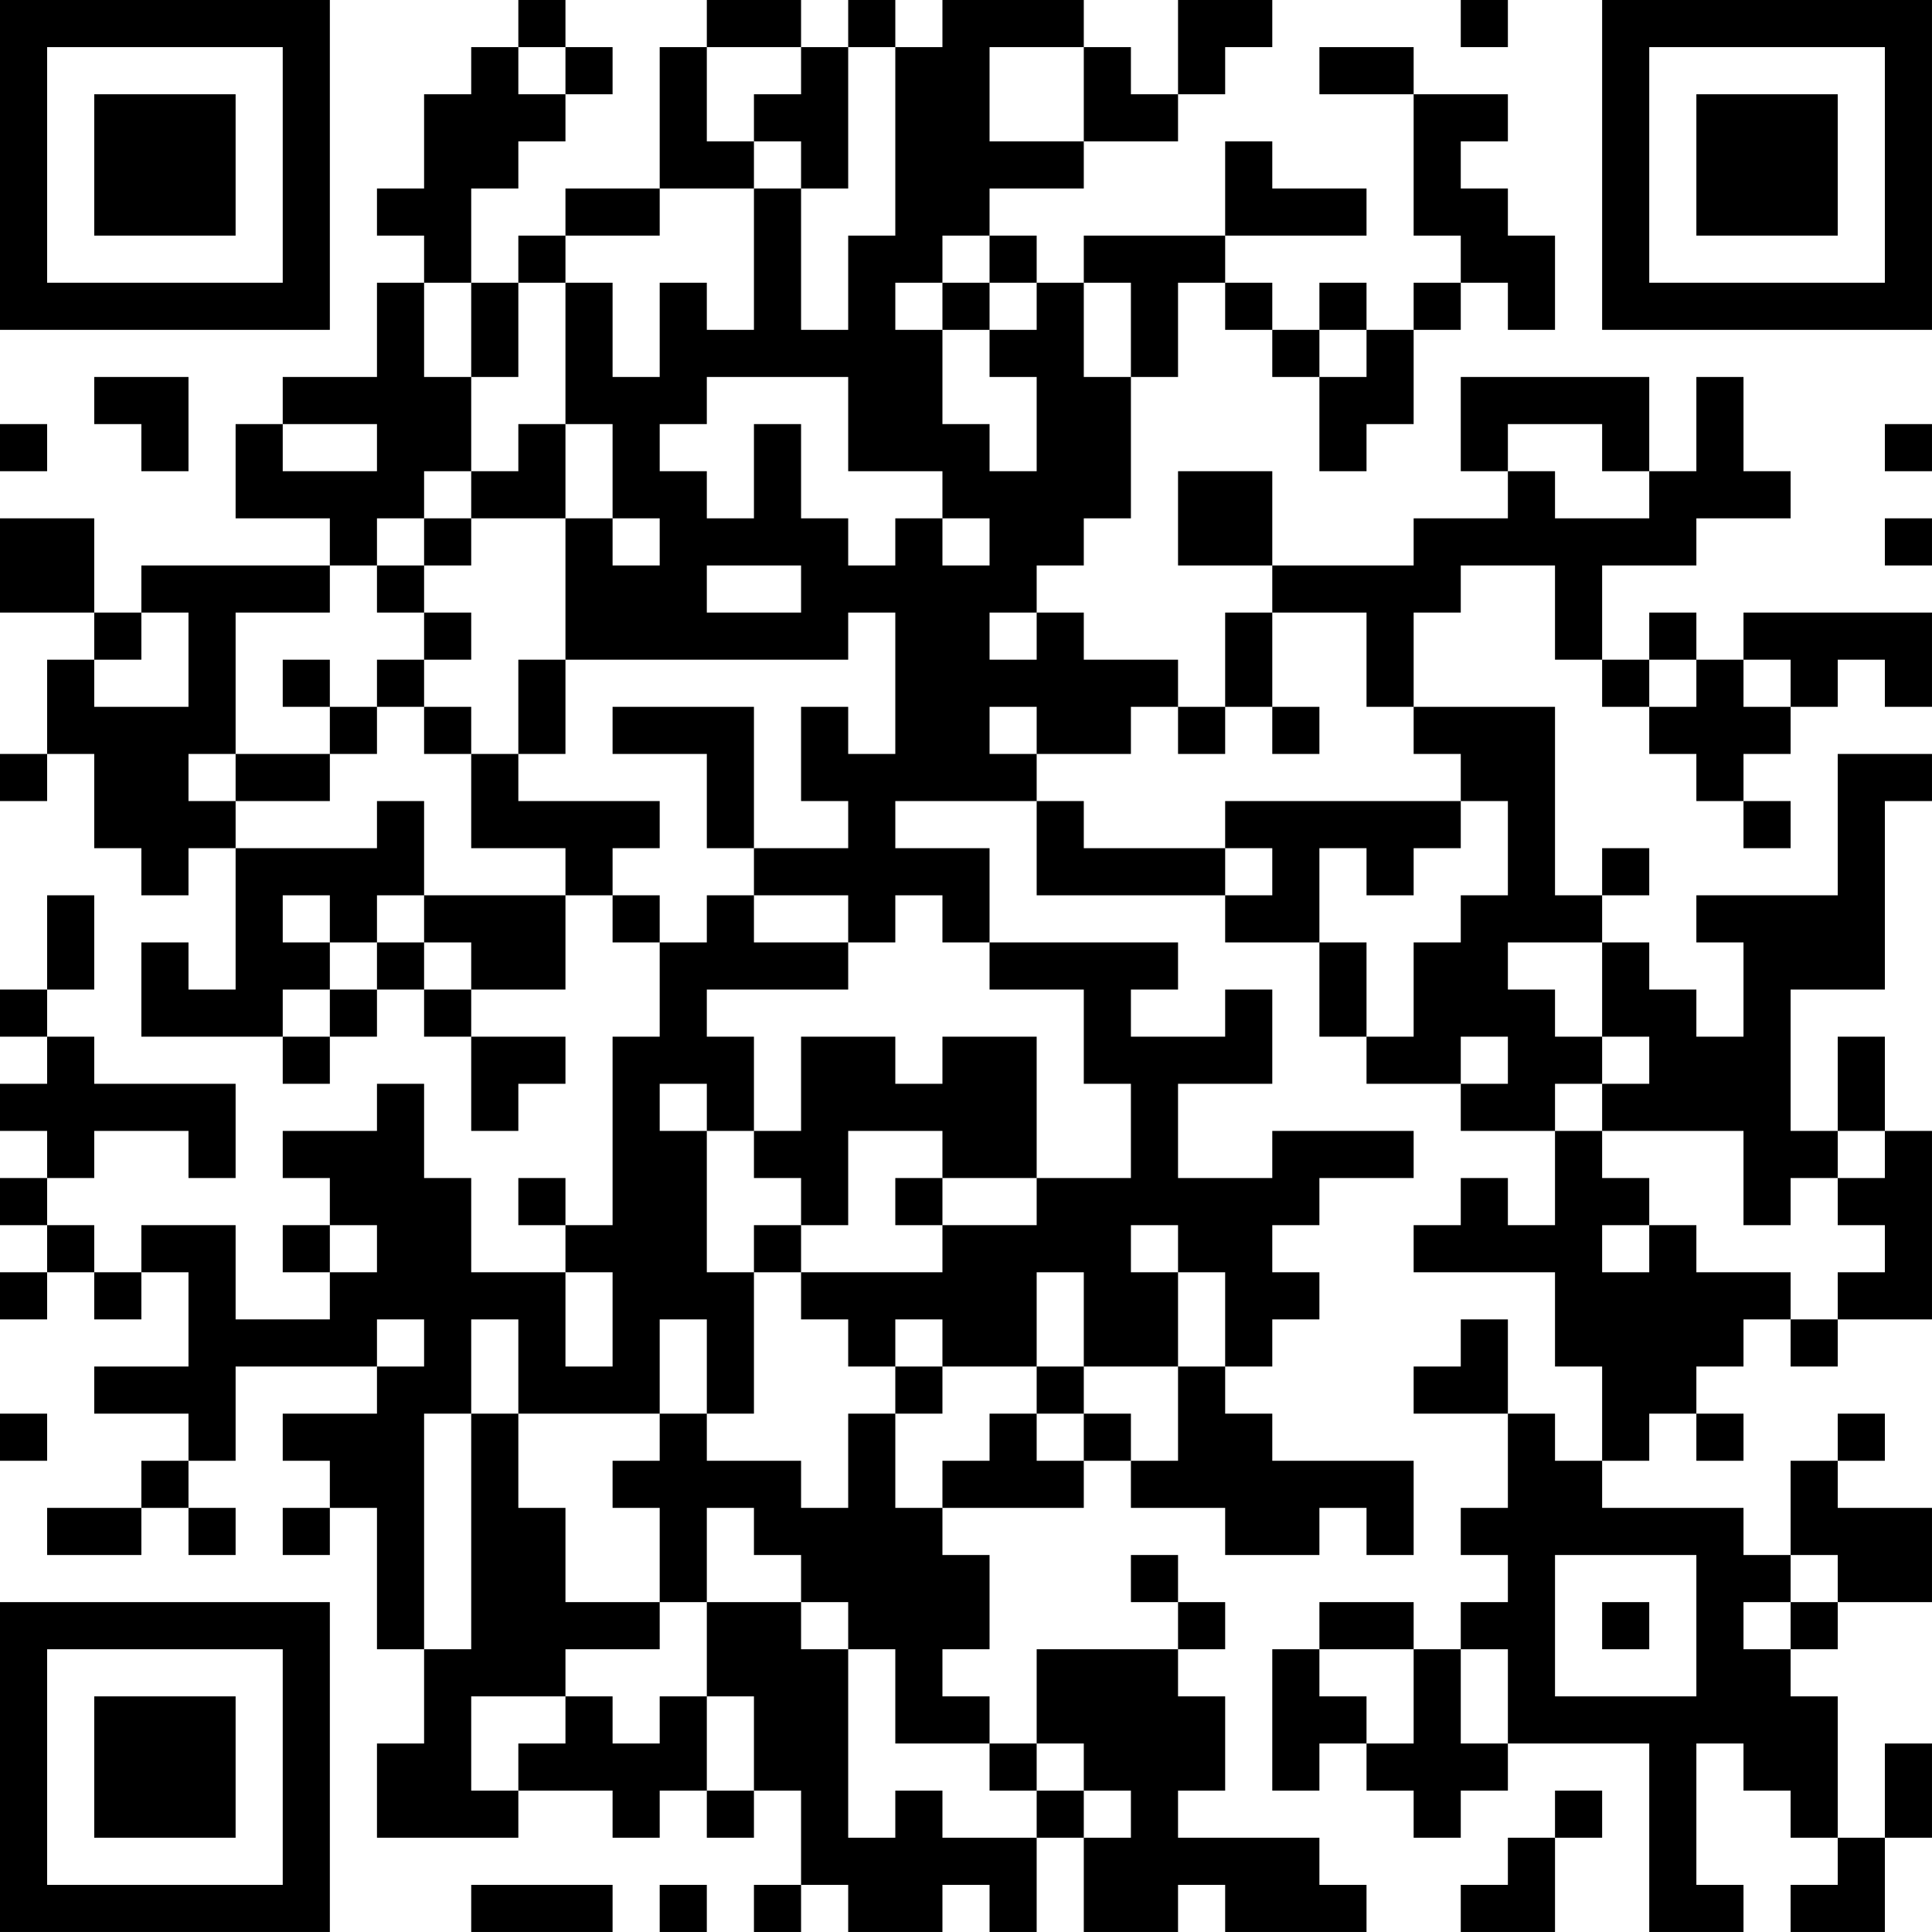 <?xml version="1.0" encoding="UTF-8"?>
<svg xmlns="http://www.w3.org/2000/svg" version="1.1" width="200" height="200" viewBox="0 0 200 200"><rect x="0" y="0" width="200" height="200" fill="#ffffff"/><g transform="scale(4.878)"><g transform="translate(0,0)"><path fill-rule="evenodd" d="M11 0L11 1L10 1L10 2L9 2L9 4L8 4L8 5L9 5L9 6L8 6L8 8L6 8L6 9L5 9L5 11L7 11L7 12L3 12L3 13L2 13L2 11L0 11L0 13L2 13L2 14L1 14L1 16L0 16L0 17L1 17L1 16L2 16L2 18L3 18L3 19L4 19L4 18L5 18L5 21L4 21L4 20L3 20L3 22L6 22L6 23L7 23L7 22L8 22L8 21L9 21L9 22L10 22L10 24L11 24L11 23L12 23L12 22L10 22L10 21L12 21L12 19L13 19L13 20L14 20L14 22L13 22L13 26L12 26L12 25L11 25L11 26L12 26L12 27L10 27L10 25L9 25L9 23L8 23L8 24L6 24L6 25L7 25L7 26L6 26L6 27L7 27L7 28L5 28L5 26L3 26L3 27L2 27L2 26L1 26L1 25L2 25L2 24L4 24L4 25L5 25L5 23L2 23L2 22L1 22L1 21L2 21L2 19L1 19L1 21L0 21L0 22L1 22L1 23L0 23L0 24L1 24L1 25L0 25L0 26L1 26L1 27L0 27L0 28L1 28L1 27L2 27L2 28L3 28L3 27L4 27L4 29L2 29L2 30L4 30L4 31L3 31L3 32L1 32L1 33L3 33L3 32L4 32L4 33L5 33L5 32L4 32L4 31L5 31L5 29L8 29L8 30L6 30L6 31L7 31L7 32L6 32L6 33L7 33L7 32L8 32L8 35L9 35L9 37L8 37L8 39L11 39L11 38L13 38L13 39L14 39L14 38L15 38L15 39L16 39L16 38L17 38L17 40L16 40L16 41L17 41L17 40L18 40L18 41L20 41L20 40L21 40L21 41L22 41L22 39L23 39L23 41L25 41L25 40L26 40L26 41L29 41L29 40L28 40L28 39L25 39L25 38L26 38L26 36L25 36L25 35L26 35L26 34L25 34L25 33L24 33L24 34L25 34L25 35L22 35L22 37L21 37L21 36L20 36L20 35L21 35L21 33L20 33L20 32L23 32L23 31L24 31L24 32L26 32L26 33L28 33L28 32L29 32L29 33L30 33L30 31L27 31L27 30L26 30L26 29L27 29L27 28L28 28L28 27L27 27L27 26L28 26L28 25L30 25L30 24L27 24L27 25L25 25L25 23L27 23L27 21L26 21L26 22L24 22L24 21L25 21L25 20L21 20L21 18L19 18L19 17L22 17L22 19L26 19L26 20L28 20L28 22L29 22L29 23L31 23L31 24L33 24L33 26L32 26L32 25L31 25L31 26L30 26L30 27L33 27L33 29L34 29L34 31L33 31L33 30L32 30L32 28L31 28L31 29L30 29L30 30L32 30L32 32L31 32L31 33L32 33L32 34L31 34L31 35L30 35L30 34L28 34L28 35L27 35L27 38L28 38L28 37L29 37L29 38L30 38L30 39L31 39L31 38L32 38L32 37L35 37L35 41L37 41L37 40L36 40L36 37L37 37L37 38L38 38L38 39L39 39L39 40L38 40L38 41L40 41L40 39L41 39L41 37L40 37L40 39L39 39L39 36L38 36L38 35L39 35L39 34L41 34L41 32L39 32L39 31L40 31L40 30L39 30L39 31L38 31L38 33L37 33L37 32L34 32L34 31L35 31L35 30L36 30L36 31L37 31L37 30L36 30L36 29L37 29L37 28L38 28L38 29L39 29L39 28L41 28L41 24L40 24L40 22L39 22L39 24L38 24L38 21L40 21L40 17L41 17L41 16L39 16L39 19L36 19L36 20L37 20L37 22L36 22L36 21L35 21L35 20L34 20L34 19L35 19L35 18L34 18L34 19L33 19L33 15L30 15L30 13L31 13L31 12L33 12L33 14L34 14L34 15L35 15L35 16L36 16L36 17L37 17L37 18L38 18L38 17L37 17L37 16L38 16L38 15L39 15L39 14L40 14L40 15L41 15L41 13L37 13L37 14L36 14L36 13L35 13L35 14L34 14L34 12L36 12L36 11L38 11L38 10L37 10L37 8L36 8L36 10L35 10L35 8L31 8L31 10L32 10L32 11L30 11L30 12L27 12L27 10L25 10L25 12L27 12L27 13L26 13L26 15L25 15L25 14L23 14L23 13L22 13L22 12L23 12L23 11L24 11L24 8L25 8L25 6L26 6L26 7L27 7L27 8L28 8L28 10L29 10L29 9L30 9L30 7L31 7L31 6L32 6L32 7L33 7L33 5L32 5L32 4L31 4L31 3L32 3L32 2L30 2L30 1L28 1L28 2L30 2L30 5L31 5L31 6L30 6L30 7L29 7L29 6L28 6L28 7L27 7L27 6L26 6L26 5L29 5L29 4L27 4L27 3L26 3L26 5L23 5L23 6L22 6L22 5L21 5L21 4L23 4L23 3L25 3L25 2L26 2L26 1L27 1L27 0L25 0L25 2L24 2L24 1L23 1L23 0L20 0L20 1L19 1L19 0L18 0L18 1L17 1L17 0L15 0L15 1L14 1L14 4L12 4L12 5L11 5L11 6L10 6L10 4L11 4L11 3L12 3L12 2L13 2L13 1L12 1L12 0ZM31 0L31 1L32 1L32 0ZM11 1L11 2L12 2L12 1ZM15 1L15 3L16 3L16 4L14 4L14 5L12 5L12 6L11 6L11 8L10 8L10 6L9 6L9 8L10 8L10 10L9 10L9 11L8 11L8 12L7 12L7 13L5 13L5 16L4 16L4 17L5 17L5 18L8 18L8 17L9 17L9 19L8 19L8 20L7 20L7 19L6 19L6 20L7 20L7 21L6 21L6 22L7 22L7 21L8 21L8 20L9 20L9 21L10 21L10 20L9 20L9 19L12 19L12 18L10 18L10 16L11 16L11 17L14 17L14 18L13 18L13 19L14 19L14 20L15 20L15 19L16 19L16 20L18 20L18 21L15 21L15 22L16 22L16 24L15 24L15 23L14 23L14 24L15 24L15 27L16 27L16 30L15 30L15 28L14 28L14 30L11 30L11 28L10 28L10 30L9 30L9 35L10 35L10 30L11 30L11 32L12 32L12 34L14 34L14 35L12 35L12 36L10 36L10 38L11 38L11 37L12 37L12 36L13 36L13 37L14 37L14 36L15 36L15 38L16 38L16 36L15 36L15 34L17 34L17 35L18 35L18 39L19 39L19 38L20 38L20 39L22 39L22 38L23 38L23 39L24 39L24 38L23 38L23 37L22 37L22 38L21 38L21 37L19 37L19 35L18 35L18 34L17 34L17 33L16 33L16 32L15 32L15 34L14 34L14 32L13 32L13 31L14 31L14 30L15 30L15 31L17 31L17 32L18 32L18 30L19 30L19 32L20 32L20 31L21 31L21 30L22 30L22 31L23 31L23 30L24 30L24 31L25 31L25 29L26 29L26 27L25 27L25 26L24 26L24 27L25 27L25 29L23 29L23 27L22 27L22 29L20 29L20 28L19 28L19 29L18 29L18 28L17 28L17 27L20 27L20 26L22 26L22 25L24 25L24 23L23 23L23 21L21 21L21 20L20 20L20 19L19 19L19 20L18 20L18 19L16 19L16 18L18 18L18 17L17 17L17 15L18 15L18 16L19 16L19 13L18 13L18 14L12 14L12 11L13 11L13 12L14 12L14 11L13 11L13 9L12 9L12 6L13 6L13 8L14 8L14 6L15 6L15 7L16 7L16 4L17 4L17 7L18 7L18 5L19 5L19 1L18 1L18 4L17 4L17 3L16 3L16 2L17 2L17 1ZM21 1L21 3L23 3L23 1ZM20 5L20 6L19 6L19 7L20 7L20 9L21 9L21 10L22 10L22 8L21 8L21 7L22 7L22 6L21 6L21 5ZM20 6L20 7L21 7L21 6ZM23 6L23 8L24 8L24 6ZM28 7L28 8L29 8L29 7ZM2 8L2 9L3 9L3 10L4 10L4 8ZM15 8L15 9L14 9L14 10L15 10L15 11L16 11L16 9L17 9L17 11L18 11L18 12L19 12L19 11L20 11L20 12L21 12L21 11L20 11L20 10L18 10L18 8ZM0 9L0 10L1 10L1 9ZM6 9L6 10L8 10L8 9ZM11 9L11 10L10 10L10 11L9 11L9 12L8 12L8 13L9 13L9 14L8 14L8 15L7 15L7 14L6 14L6 15L7 15L7 16L5 16L5 17L7 17L7 16L8 16L8 15L9 15L9 16L10 16L10 15L9 15L9 14L10 14L10 13L9 13L9 12L10 12L10 11L12 11L12 9ZM32 9L32 10L33 10L33 11L35 11L35 10L34 10L34 9ZM40 9L40 10L41 10L41 9ZM40 11L40 12L41 12L41 11ZM15 12L15 13L17 13L17 12ZM3 13L3 14L2 14L2 15L4 15L4 13ZM21 13L21 14L22 14L22 13ZM27 13L27 15L26 15L26 16L25 16L25 15L24 15L24 16L22 16L22 15L21 15L21 16L22 16L22 17L23 17L23 18L26 18L26 19L27 19L27 18L26 18L26 17L31 17L31 18L30 18L30 19L29 19L29 18L28 18L28 20L29 20L29 22L30 22L30 20L31 20L31 19L32 19L32 17L31 17L31 16L30 16L30 15L29 15L29 13ZM11 14L11 16L12 16L12 14ZM35 14L35 15L36 15L36 14ZM37 14L37 15L38 15L38 14ZM13 15L13 16L15 16L15 18L16 18L16 15ZM27 15L27 16L28 16L28 15ZM32 20L32 21L33 21L33 22L34 22L34 23L33 23L33 24L34 24L34 25L35 25L35 26L34 26L34 27L35 27L35 26L36 26L36 27L38 27L38 28L39 28L39 27L40 27L40 26L39 26L39 25L40 25L40 24L39 24L39 25L38 25L38 26L37 26L37 24L34 24L34 23L35 23L35 22L34 22L34 20ZM17 22L17 24L16 24L16 25L17 25L17 26L16 26L16 27L17 27L17 26L18 26L18 24L20 24L20 25L19 25L19 26L20 26L20 25L22 25L22 22L20 22L20 23L19 23L19 22ZM31 22L31 23L32 23L32 22ZM7 26L7 27L8 27L8 26ZM12 27L12 29L13 29L13 27ZM8 28L8 29L9 29L9 28ZM19 29L19 30L20 30L20 29ZM22 29L22 30L23 30L23 29ZM0 30L0 31L1 31L1 30ZM33 33L33 36L36 36L36 33ZM38 33L38 34L37 34L37 35L38 35L38 34L39 34L39 33ZM34 34L34 35L35 35L35 34ZM28 35L28 36L29 36L29 37L30 37L30 35ZM31 35L31 37L32 37L32 35ZM33 38L33 39L32 39L32 40L31 40L31 41L33 41L33 39L34 39L34 38ZM10 40L10 41L13 41L13 40ZM14 40L14 41L15 41L15 40ZM0 0L0 7L7 7L7 0ZM1 1L1 6L6 6L6 1ZM2 2L2 5L5 5L5 2ZM34 0L34 7L41 7L41 0ZM35 1L35 6L40 6L40 1ZM36 2L36 5L39 5L39 2ZM0 34L0 41L7 41L7 34ZM1 35L1 40L6 40L6 35ZM2 36L2 39L5 39L5 36Z" fill="#000000"/></g></g></svg>
